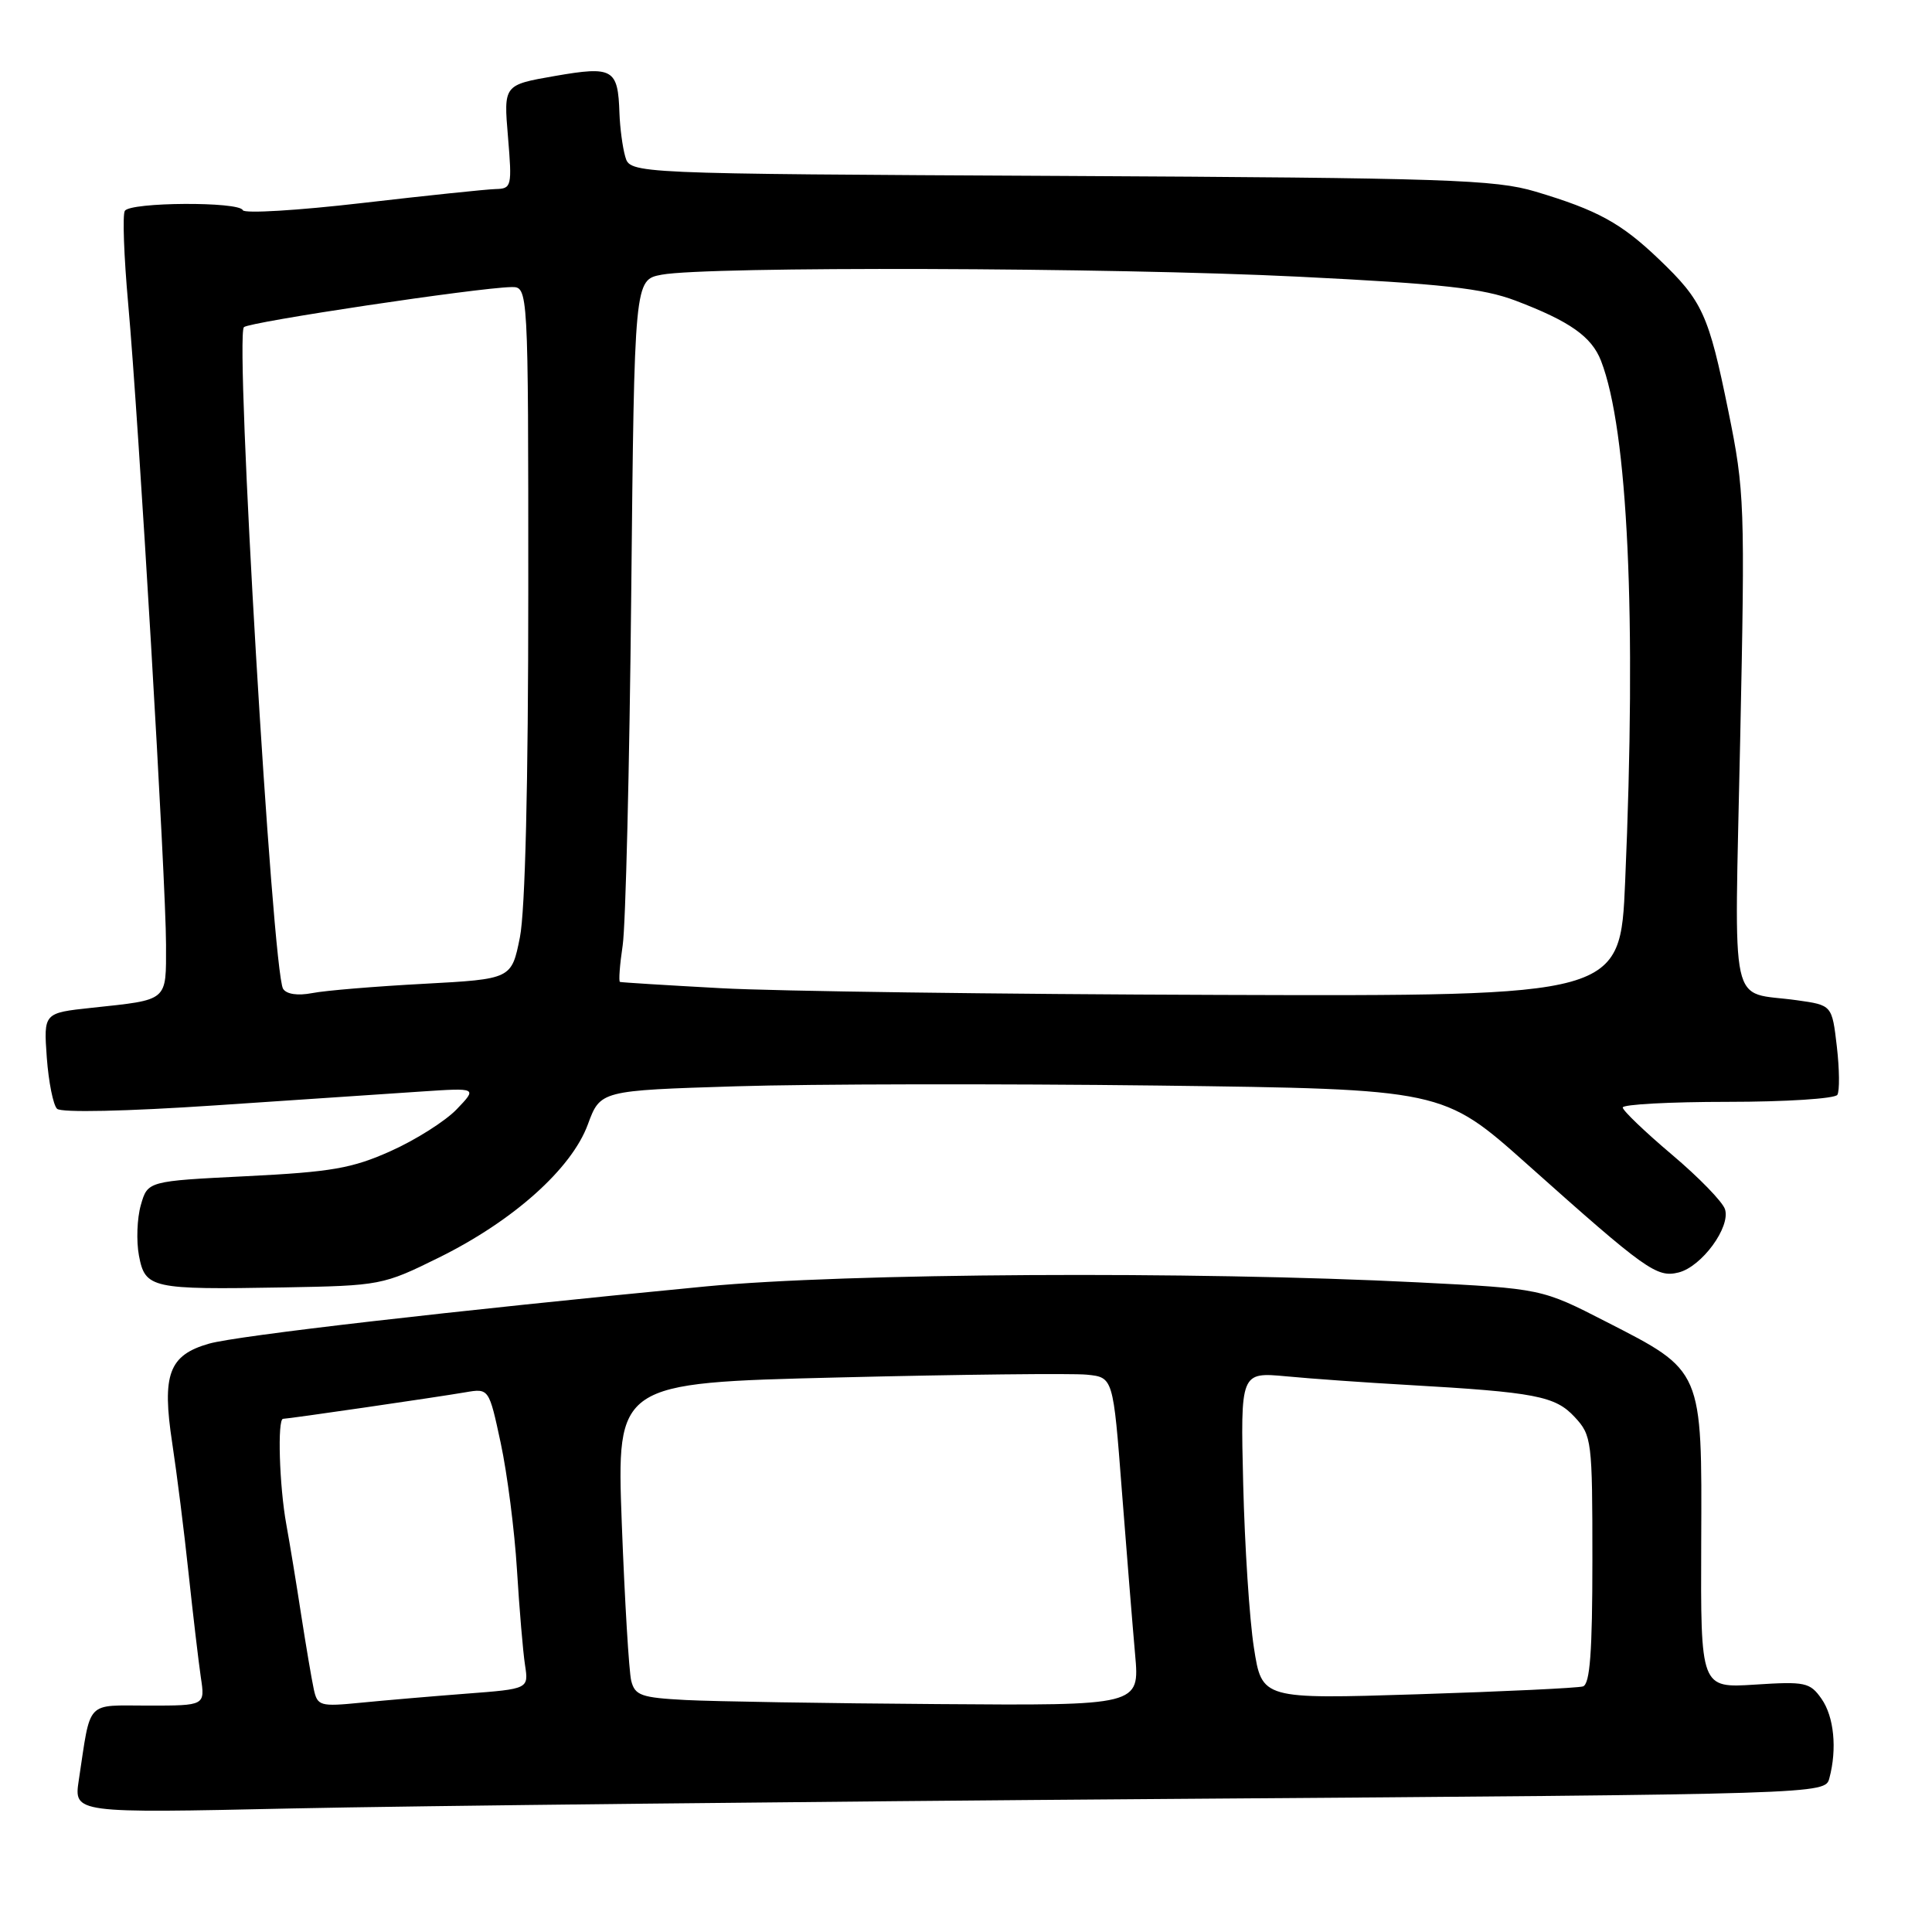 <?xml version="1.0" encoding="UTF-8" standalone="no"?>
<!DOCTYPE svg PUBLIC "-//W3C//DTD SVG 1.1//EN" "http://www.w3.org/Graphics/SVG/1.1/DTD/svg11.dtd" >
<svg xmlns="http://www.w3.org/2000/svg" xmlns:xlink="http://www.w3.org/1999/xlink" version="1.1" viewBox="0 0 256 256">
 <g >
 <path fill="currentColor"
d=" M 154.67 238.37 C 241.84 237.74 241.84 237.74 242.40 235.62 C 243.44 231.74 243.02 227.47 241.36 225.10 C 239.83 222.92 239.20 222.79 232.53 223.22 C 225.34 223.68 225.34 223.68 225.42 204.42 C 225.52 181.36 225.67 181.71 212.81 175.13 C 204.27 170.75 204.27 170.75 187.89 169.92 C 158.04 168.41 112.04 168.68 93.50 170.46 C 59.90 173.70 31.43 176.98 27.70 178.04 C 22.38 179.56 21.43 182.10 22.82 191.21 C 23.43 195.22 24.41 203.00 24.99 208.50 C 25.58 214.00 26.31 220.19 26.61 222.25 C 27.18 226.00 27.18 226.00 19.67 226.00 C 11.24 226.00 12.08 225.10 10.44 235.88 C 9.78 240.26 9.78 240.26 38.64 239.63 C 54.51 239.29 106.73 238.72 154.67 238.37 Z  M 58.19 166.62 C 68.02 161.76 75.73 154.87 77.89 149.00 C 79.55 144.50 79.55 144.50 97.53 143.94 C 107.41 143.63 132.53 143.59 153.35 143.84 C 191.20 144.32 191.20 144.32 202.35 154.26 C 218.09 168.31 219.53 169.33 222.42 168.61 C 225.49 167.84 229.33 162.60 228.57 160.23 C 228.26 159.25 225.09 155.99 221.52 152.98 C 217.95 149.96 215.03 147.16 215.02 146.75 C 215.01 146.34 221.27 146.00 228.94 146.00 C 236.61 146.00 243.14 145.58 243.46 145.07 C 243.77 144.56 243.74 141.67 243.39 138.66 C 242.75 133.19 242.75 133.19 238.12 132.54 C 228.99 131.25 229.82 135.02 230.58 98.17 C 231.24 66.82 231.17 65.06 229.02 54.50 C 226.40 41.63 225.60 39.88 219.83 34.36 C 214.80 29.55 211.70 27.85 203.47 25.39 C 198.10 23.79 191.76 23.58 140.50 23.31 C 83.50 23.02 83.50 23.02 82.85 20.76 C 82.49 19.52 82.15 16.93 82.08 15.00 C 81.89 9.11 81.23 8.73 73.52 10.07 C 66.73 11.25 66.73 11.25 67.31 18.13 C 67.86 24.70 67.79 25.00 65.69 25.05 C 64.49 25.08 56.53 25.91 48.00 26.90 C 39.47 27.89 32.35 28.32 32.17 27.85 C 31.71 26.69 17.26 26.77 16.54 27.94 C 16.22 28.45 16.42 33.96 16.98 40.19 C 18.38 55.72 22.00 116.97 22.00 125.18 C 22.00 132.77 22.39 132.44 12.14 133.54 C 5.78 134.22 5.78 134.22 6.20 140.13 C 6.44 143.37 7.05 146.43 7.56 146.92 C 8.12 147.45 16.73 147.26 28.50 146.47 C 39.50 145.73 51.82 144.90 55.87 144.63 C 63.24 144.14 63.24 144.14 60.52 146.98 C 59.03 148.54 55.10 151.03 51.80 152.51 C 46.66 154.82 43.92 155.29 32.69 155.85 C 19.57 156.50 19.57 156.50 18.66 159.68 C 18.16 161.43 18.05 164.44 18.41 166.37 C 19.23 170.72 20.05 170.90 37.56 170.59 C 50.43 170.36 50.74 170.30 58.19 166.62 Z  M 41.58 223.84 C 41.30 222.55 40.55 218.12 39.91 214.00 C 39.28 209.88 38.39 204.47 37.94 202.00 C 37.01 196.91 36.74 188.00 37.51 188.00 C 38.20 188.00 57.73 185.16 61.64 184.49 C 64.79 183.95 64.79 183.95 66.35 191.22 C 67.21 195.23 68.18 202.78 68.50 208.00 C 68.82 213.22 69.30 218.91 69.57 220.64 C 70.05 223.79 70.05 223.79 61.78 224.42 C 57.22 224.77 50.93 225.31 47.79 225.62 C 42.41 226.15 42.06 226.05 41.58 223.84 Z  M 90.85 225.26 C 84.97 224.95 84.13 224.66 83.64 222.71 C 83.34 221.49 82.78 212.12 82.39 201.87 C 81.70 183.24 81.70 183.24 111.10 182.52 C 127.27 182.12 142.07 181.96 144.00 182.15 C 147.50 182.50 147.50 182.50 148.65 197.50 C 149.29 205.75 150.08 215.54 150.41 219.25 C 151.01 226.00 151.01 226.00 124.26 225.80 C 109.54 225.70 94.51 225.45 90.85 225.26 Z  M 166.15 218.33 C 165.56 214.57 164.93 204.82 164.73 196.65 C 164.37 181.81 164.37 181.81 170.44 182.37 C 173.77 182.69 181.00 183.20 186.50 183.51 C 203.46 184.48 206.07 184.98 208.65 187.76 C 210.92 190.20 211.00 190.87 211.00 206.68 C 211.00 218.91 210.68 223.16 209.75 223.46 C 209.06 223.67 199.21 224.14 187.85 224.50 C 167.21 225.15 167.21 225.15 166.15 218.33 Z  M 37.51 131.02 C 36.08 128.71 31.10 44.57 32.32 43.35 C 33.01 42.66 63.32 38.12 67.75 38.04 C 70.00 38.00 70.00 38.00 70.00 78.33 C 70.00 103.93 69.59 120.69 68.89 124.20 C 67.78 129.73 67.78 129.73 56.14 130.36 C 49.74 130.70 43.09 131.25 41.37 131.59 C 39.44 131.96 37.96 131.74 37.51 131.02 Z  M 95.50 130.94 C 88.35 130.55 82.34 130.18 82.15 130.11 C 81.96 130.05 82.12 127.86 82.51 125.25 C 82.90 122.64 83.41 101.73 83.64 78.79 C 84.06 37.08 84.06 37.08 87.67 36.40 C 93.73 35.27 147.10 35.43 172.01 36.66 C 191.20 37.61 196.49 38.20 200.83 39.84 C 208.01 42.57 210.89 44.60 212.14 47.80 C 215.71 56.99 216.86 81.75 215.34 116.84 C 214.69 132.00 214.69 132.00 161.59 131.83 C 132.39 131.74 102.65 131.34 95.50 130.94 Z "/>
</g>
</svg>